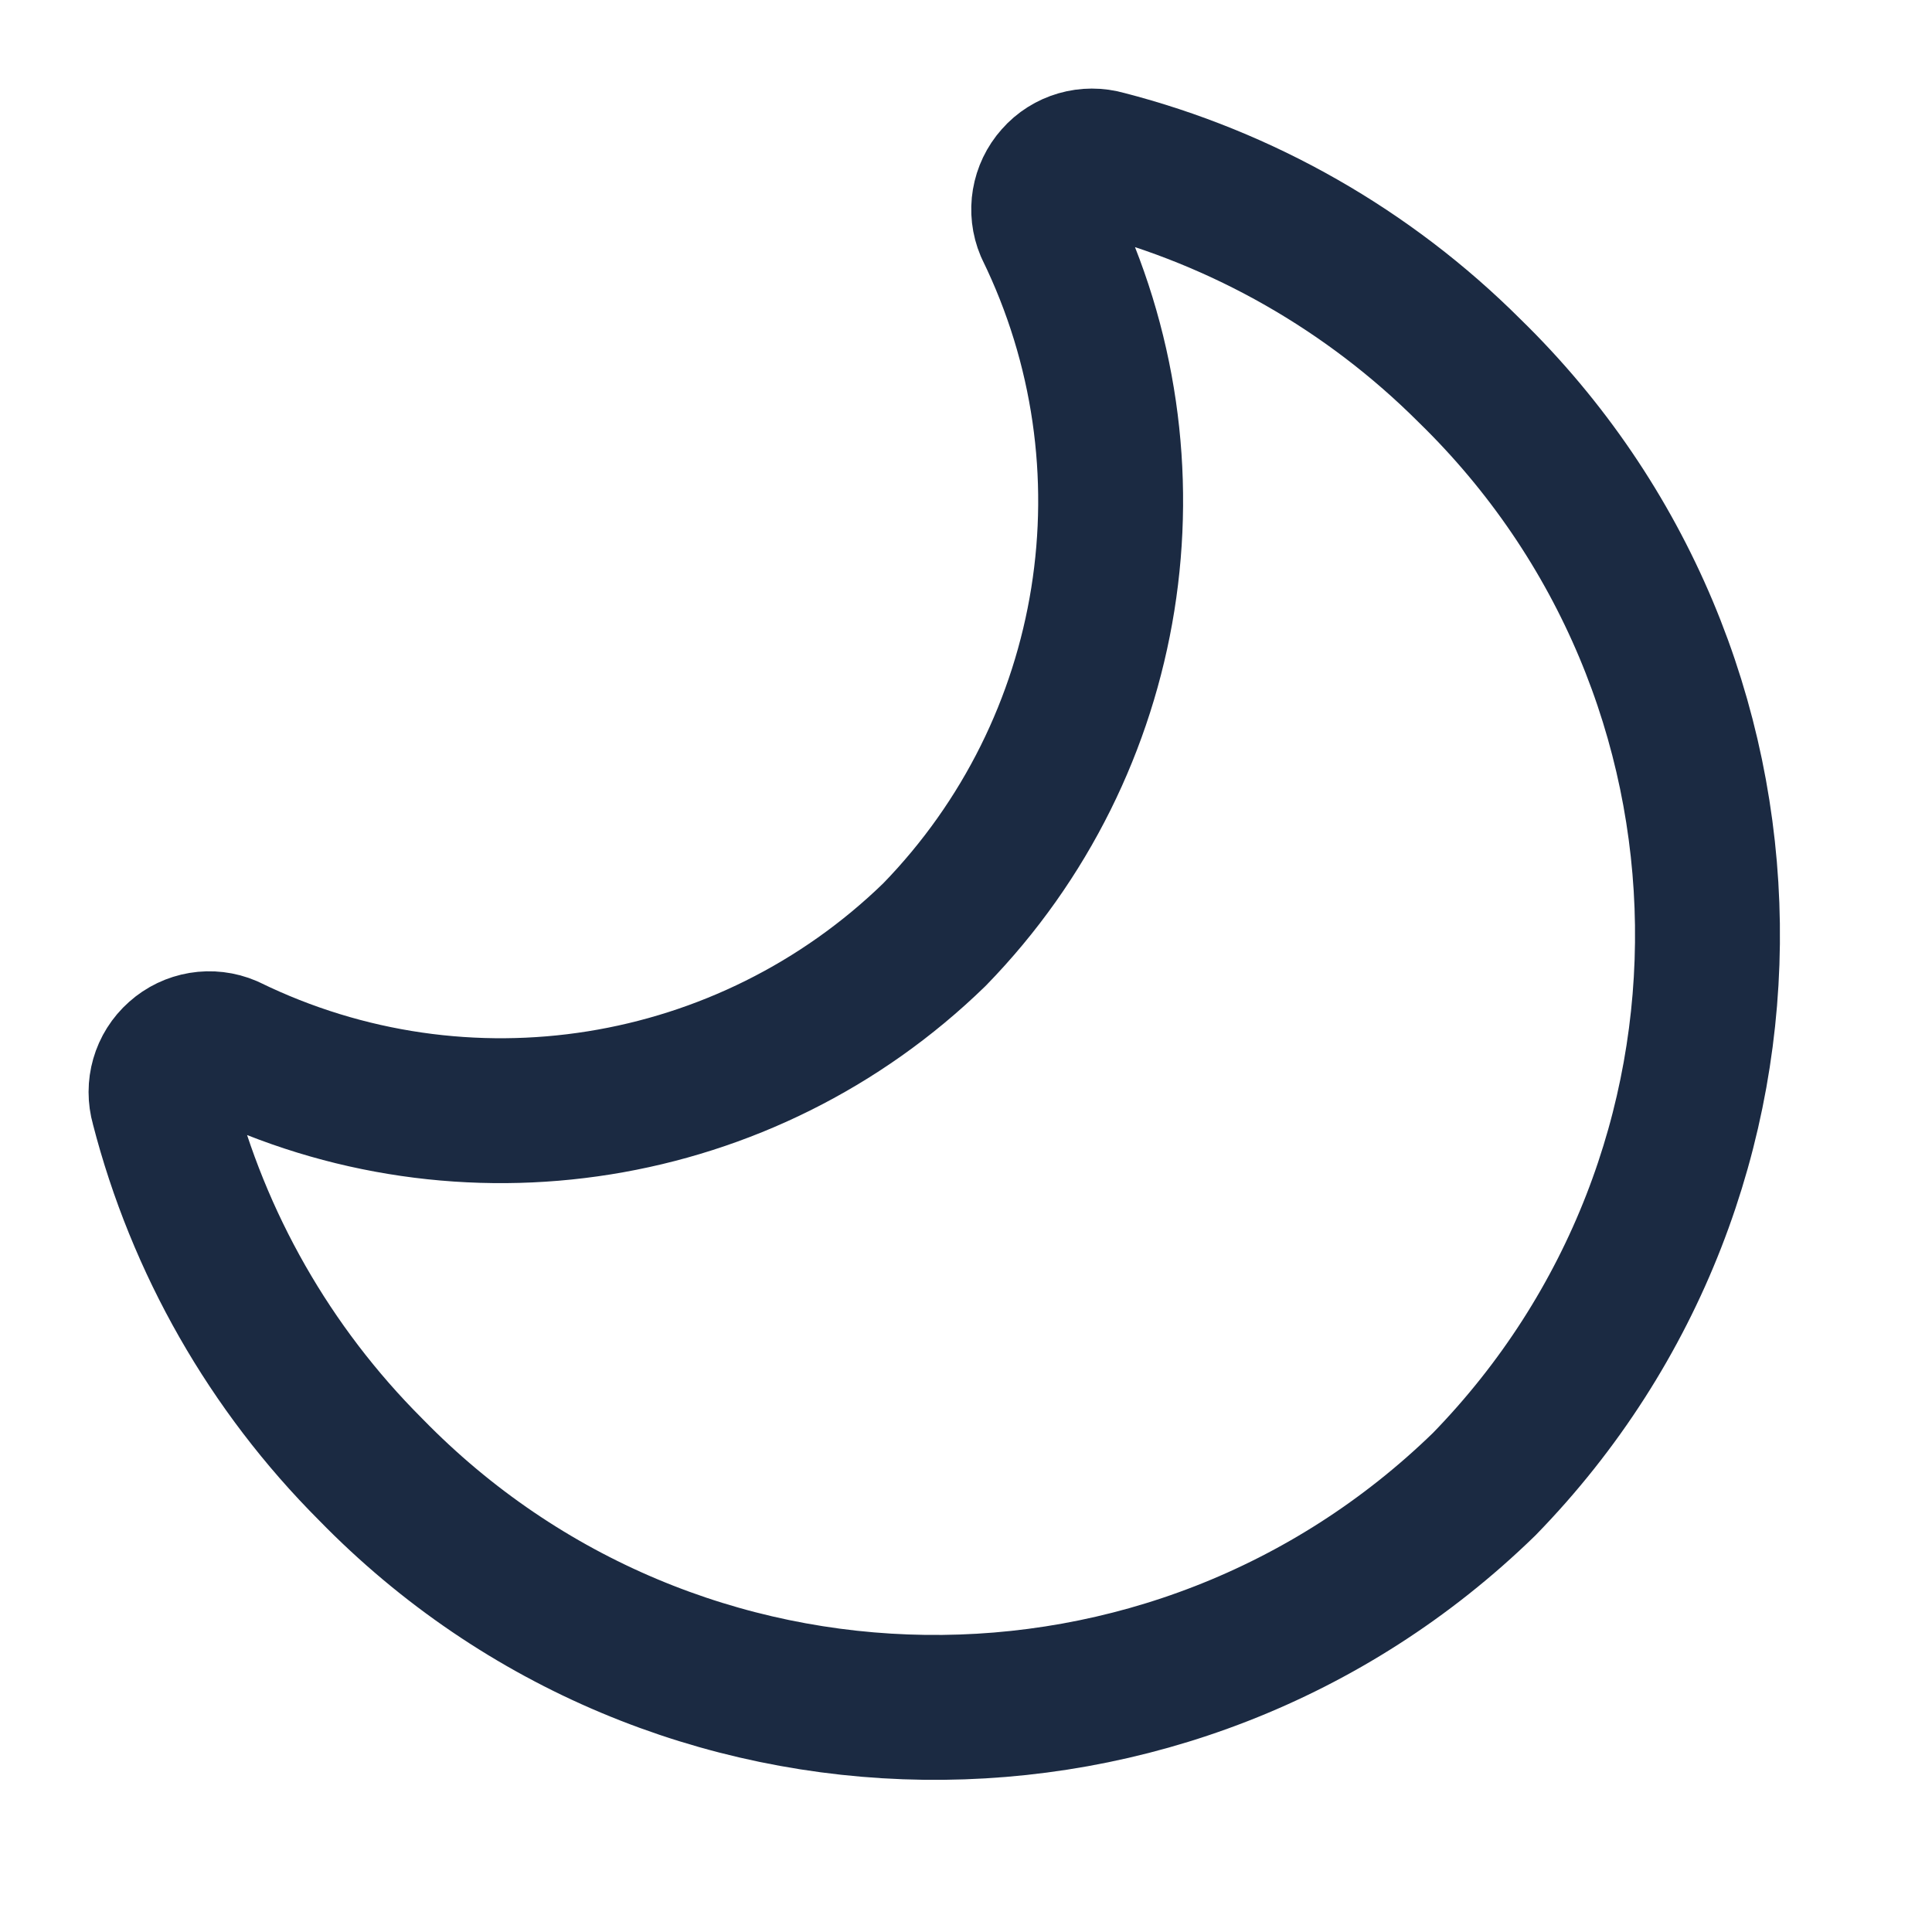 <svg width="12" height="12" viewBox="0 0 12 12" fill="none" xmlns="http://www.w3.org/2000/svg">
<path fill-rule="evenodd" clip-rule="evenodd" d="M5.804 5.805C6.941 4.637 7.222 2.881 6.506 1.416C6.461 1.31 6.482 1.187 6.559 1.101C6.635 1.014 6.755 0.98 6.866 1.012C7.721 1.232 8.502 1.678 9.127 2.302C11.062 4.187 11.103 7.283 9.219 9.218C7.284 11.102 4.187 11.062 2.302 9.127C1.678 8.503 1.232 7.722 1.012 6.867C0.98 6.755 1.014 6.636 1.101 6.559C1.187 6.482 1.31 6.461 1.417 6.507C2.881 7.222 4.636 6.941 5.804 5.805Z" stroke="#1B2A42" stroke-width="0.9" stroke-linecap="round" stroke-linejoin="round"/>
</svg>

